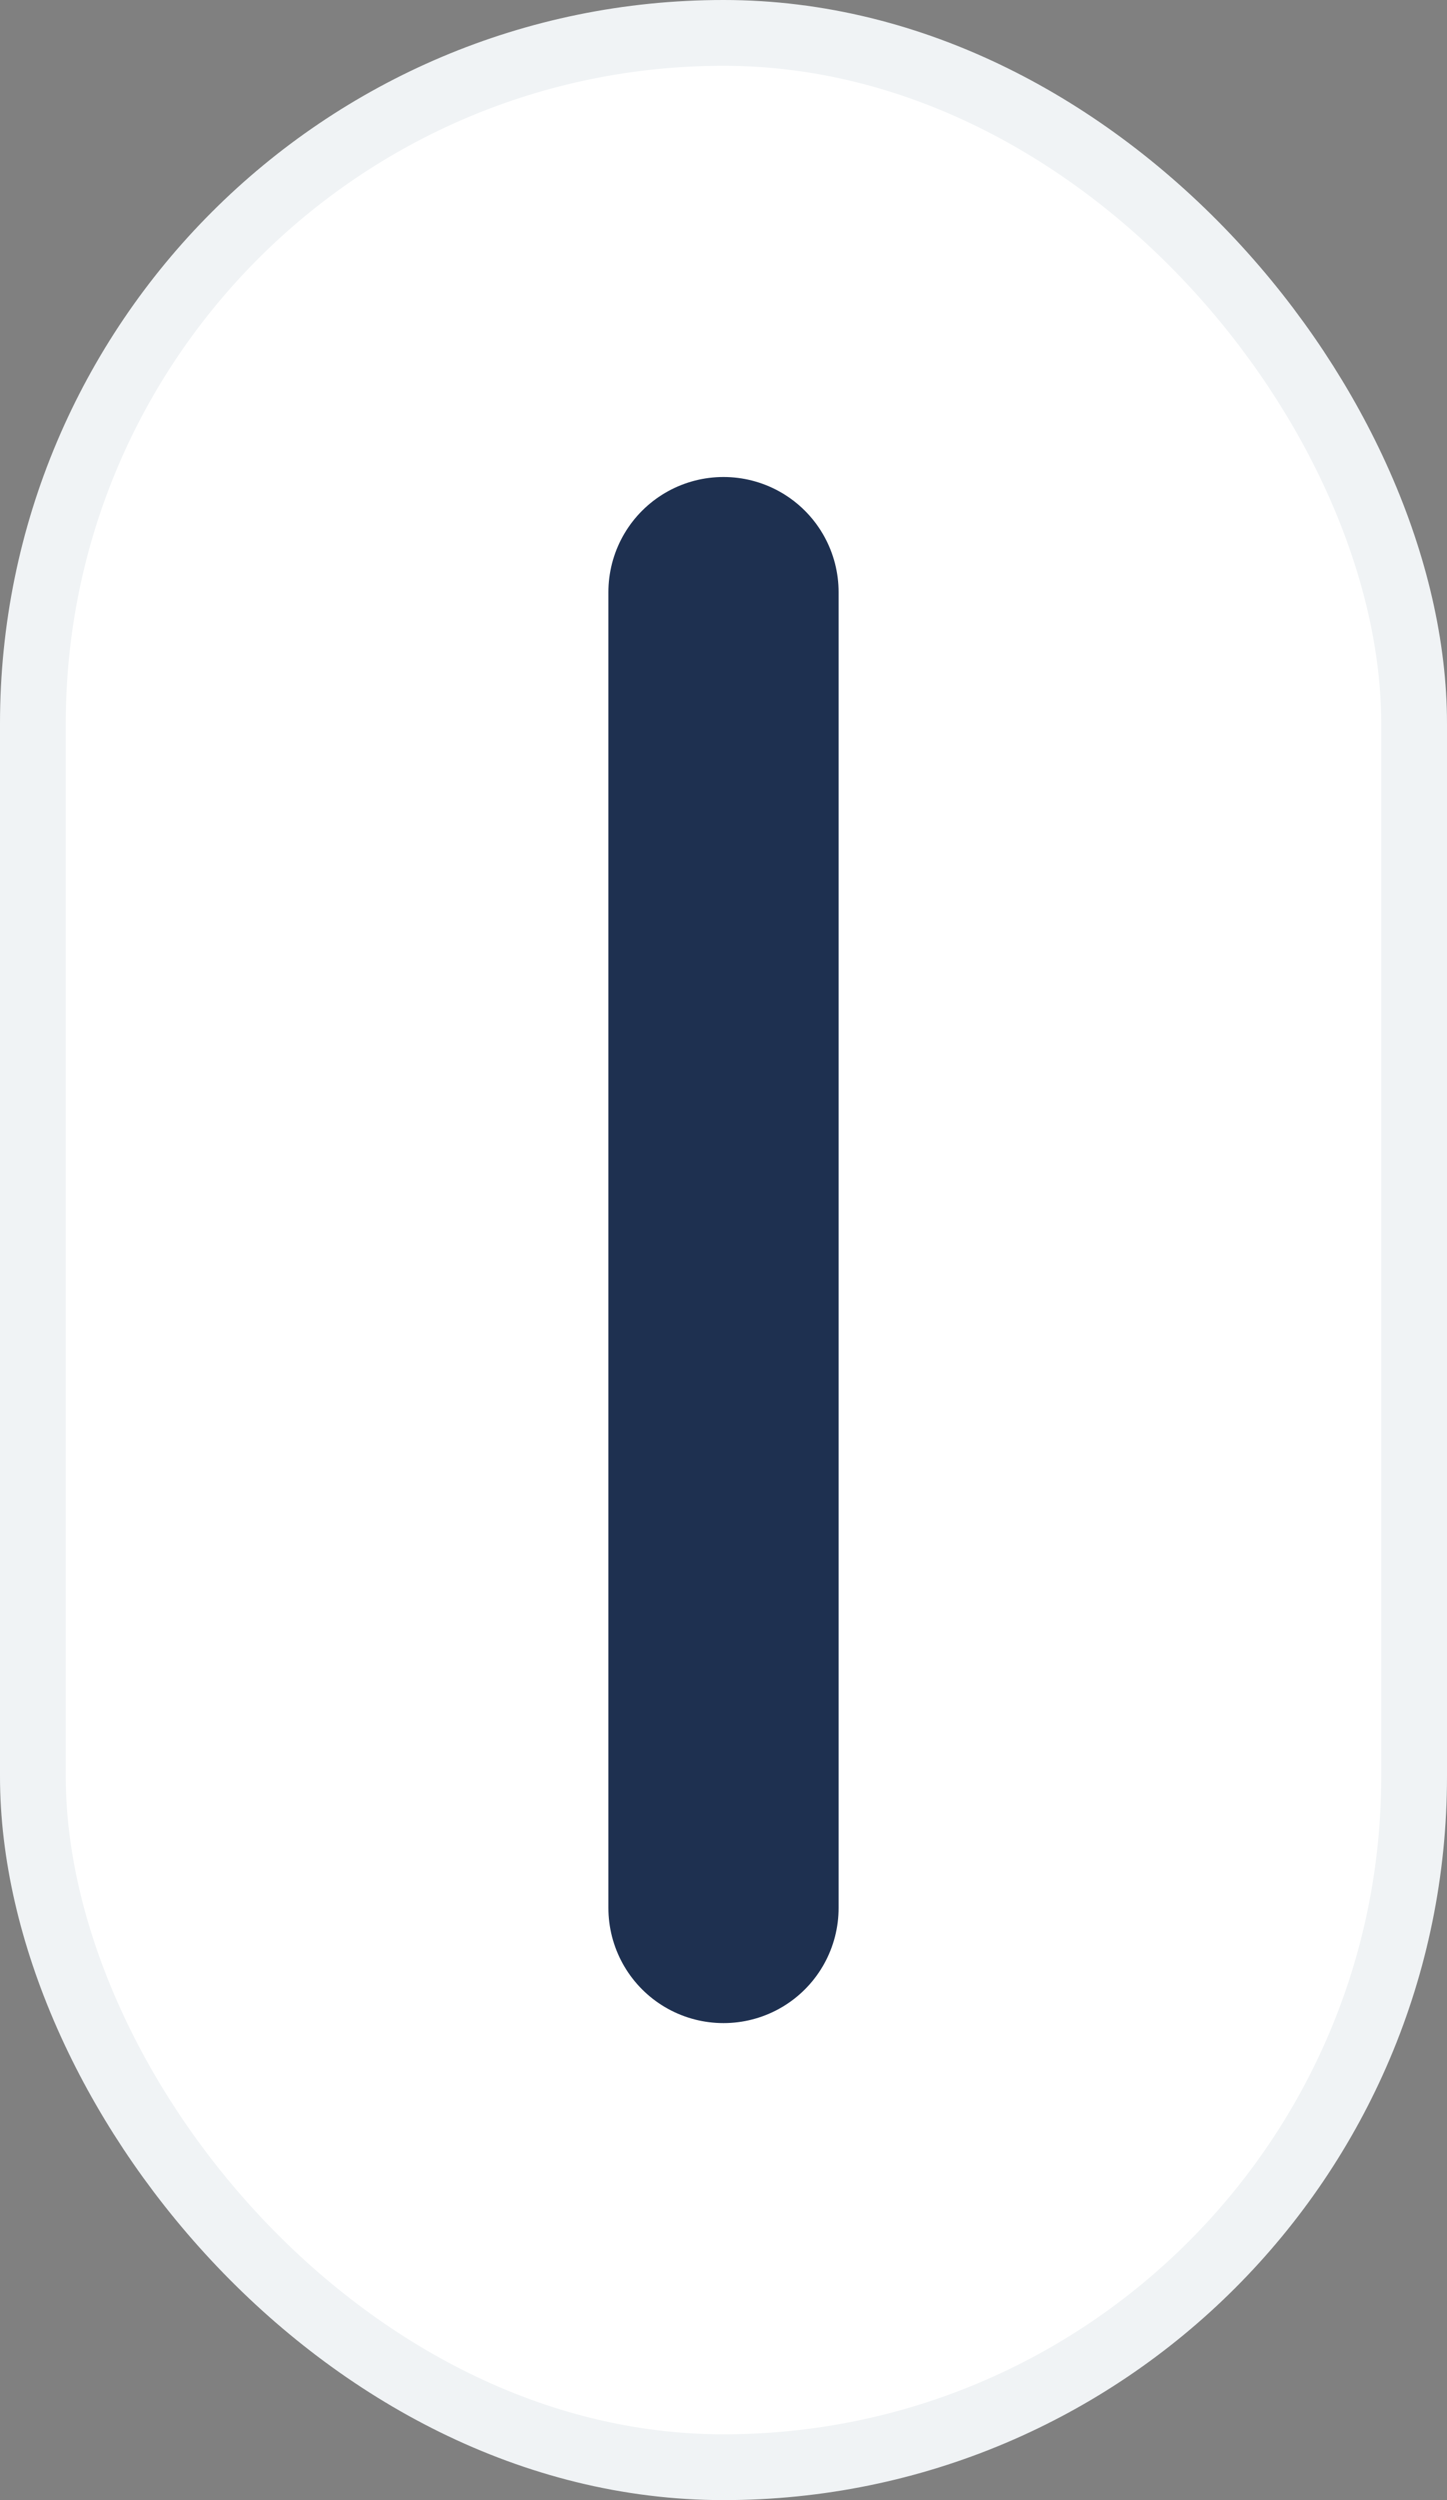 <svg width="22" height="38" viewBox="0 0 22 38" fill="none" xmlns="http://www.w3.org/2000/svg">
<rect x="0" y="0" width="22" height="38" fill="#808080" stroke="none"/>
<rect x="0.5" y="0.5" width="21" height="37" rx="10.5" fill="white"/>
<path d="M11 9V29" stroke="#1E3050" stroke-width="3.5" stroke-linecap="round"/>
<rect x="0.5" y="0.5" width="21" height="37" rx="10.5" stroke="#F0F3F5"/>
</svg>
